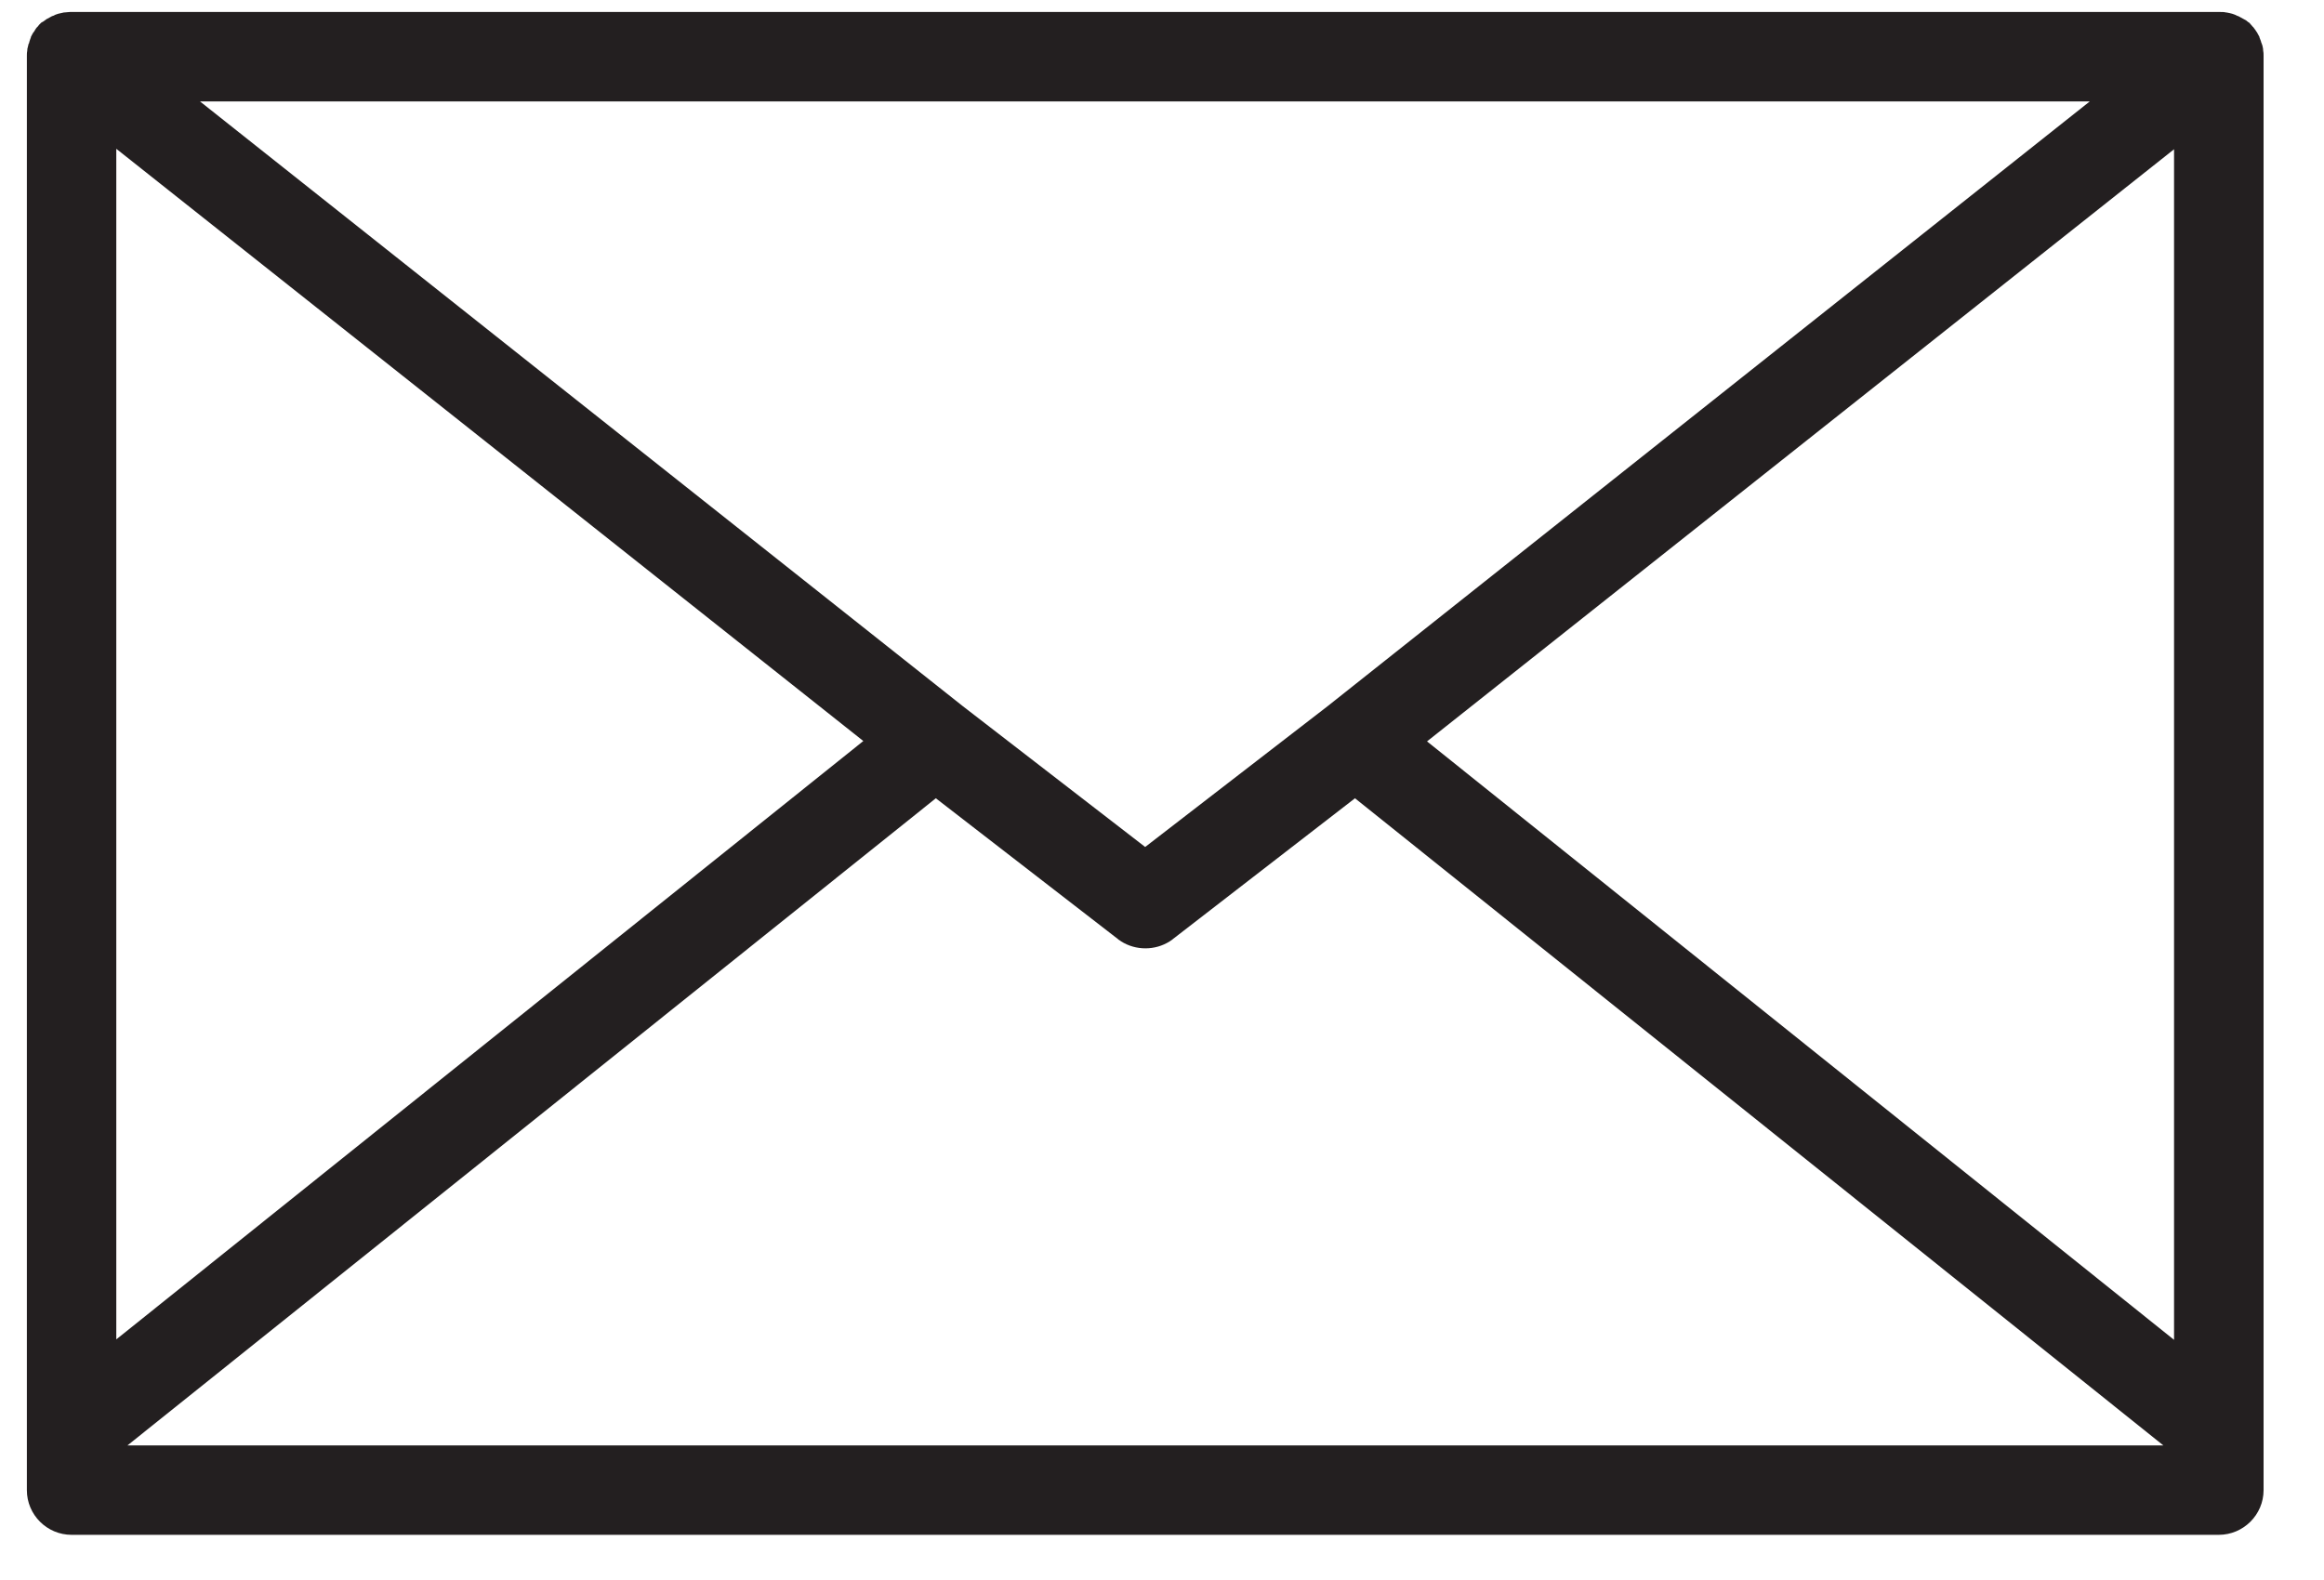 <svg width="25" height="17" viewBox="0 0 25 17" fill="none" xmlns="http://www.w3.org/2000/svg">
<path d="M24.35 0.6C24.35 0.581 24.35 0.562 24.345 0.538C24.345 0.533 24.345 0.533 24.345 0.528C24.34 0.509 24.34 0.49 24.33 0.47C24.33 0.466 24.33 0.466 24.326 0.461C24.326 0.456 24.321 0.446 24.321 0.442C24.316 0.427 24.311 0.418 24.306 0.403V0.398C24.297 0.379 24.287 0.365 24.277 0.345C24.277 0.345 24.277 0.341 24.273 0.341C24.263 0.321 24.248 0.307 24.239 0.292L24.234 0.288C24.22 0.273 24.21 0.259 24.196 0.244C24.191 0.244 24.191 0.239 24.186 0.239C24.172 0.225 24.157 0.215 24.138 0.206C24.133 0.206 24.133 0.201 24.128 0.201C24.109 0.191 24.095 0.182 24.075 0.172H24.07C24.051 0.162 24.032 0.153 24.013 0.148C23.994 0.143 23.974 0.138 23.95 0.134H23.945C23.926 0.129 23.907 0.129 23.888 0.129C23.883 0.129 23.883 0.129 23.878 0.129C23.873 0.129 23.873 0.129 23.868 0.129H0.77C0.765 0.129 0.765 0.129 0.76 0.129C0.756 0.129 0.756 0.129 0.751 0.129C0.731 0.129 0.712 0.134 0.693 0.134H0.688C0.669 0.138 0.65 0.143 0.626 0.148C0.606 0.153 0.587 0.162 0.568 0.172H0.563C0.544 0.182 0.529 0.191 0.51 0.201C0.505 0.201 0.505 0.206 0.5 0.206C0.486 0.215 0.472 0.23 0.452 0.239C0.448 0.239 0.448 0.244 0.443 0.244C0.428 0.259 0.414 0.273 0.404 0.288L0.399 0.292C0.385 0.307 0.375 0.326 0.366 0.341C0.366 0.341 0.366 0.345 0.361 0.345C0.351 0.36 0.342 0.379 0.332 0.398V0.403C0.327 0.418 0.322 0.427 0.318 0.442C0.318 0.446 0.313 0.456 0.313 0.461C0.313 0.466 0.313 0.466 0.308 0.47C0.303 0.49 0.298 0.509 0.294 0.528C0.294 0.533 0.294 0.533 0.294 0.538C0.289 0.562 0.289 0.581 0.289 0.6C0.289 0.6 0.289 0.6 0.289 0.605V15.417V16.033C0.289 16.298 0.505 16.514 0.77 16.514H23.868C24.133 16.514 24.35 16.298 24.35 16.033V15.417V0.6C24.35 0.605 24.35 0.605 24.35 0.6ZM1.251 1.601L6.034 5.393L9.287 7.973L1.251 14.411V1.601ZM10.067 8.589L12.026 10.104C12.035 10.114 12.05 10.119 12.059 10.128C12.218 10.229 12.425 10.229 12.584 10.128C12.594 10.119 12.608 10.114 12.617 10.104L14.576 8.589L23.272 15.552H1.371L10.067 8.589ZM15.351 7.977L18.604 5.398L23.387 1.606V14.416L15.351 7.977ZM22.487 1.086L18.763 4.041L14.283 7.597L12.319 9.113L10.356 7.597L5.876 4.046L2.151 1.091H22.487V1.086Z" fill="#231F20"/>
</svg>
